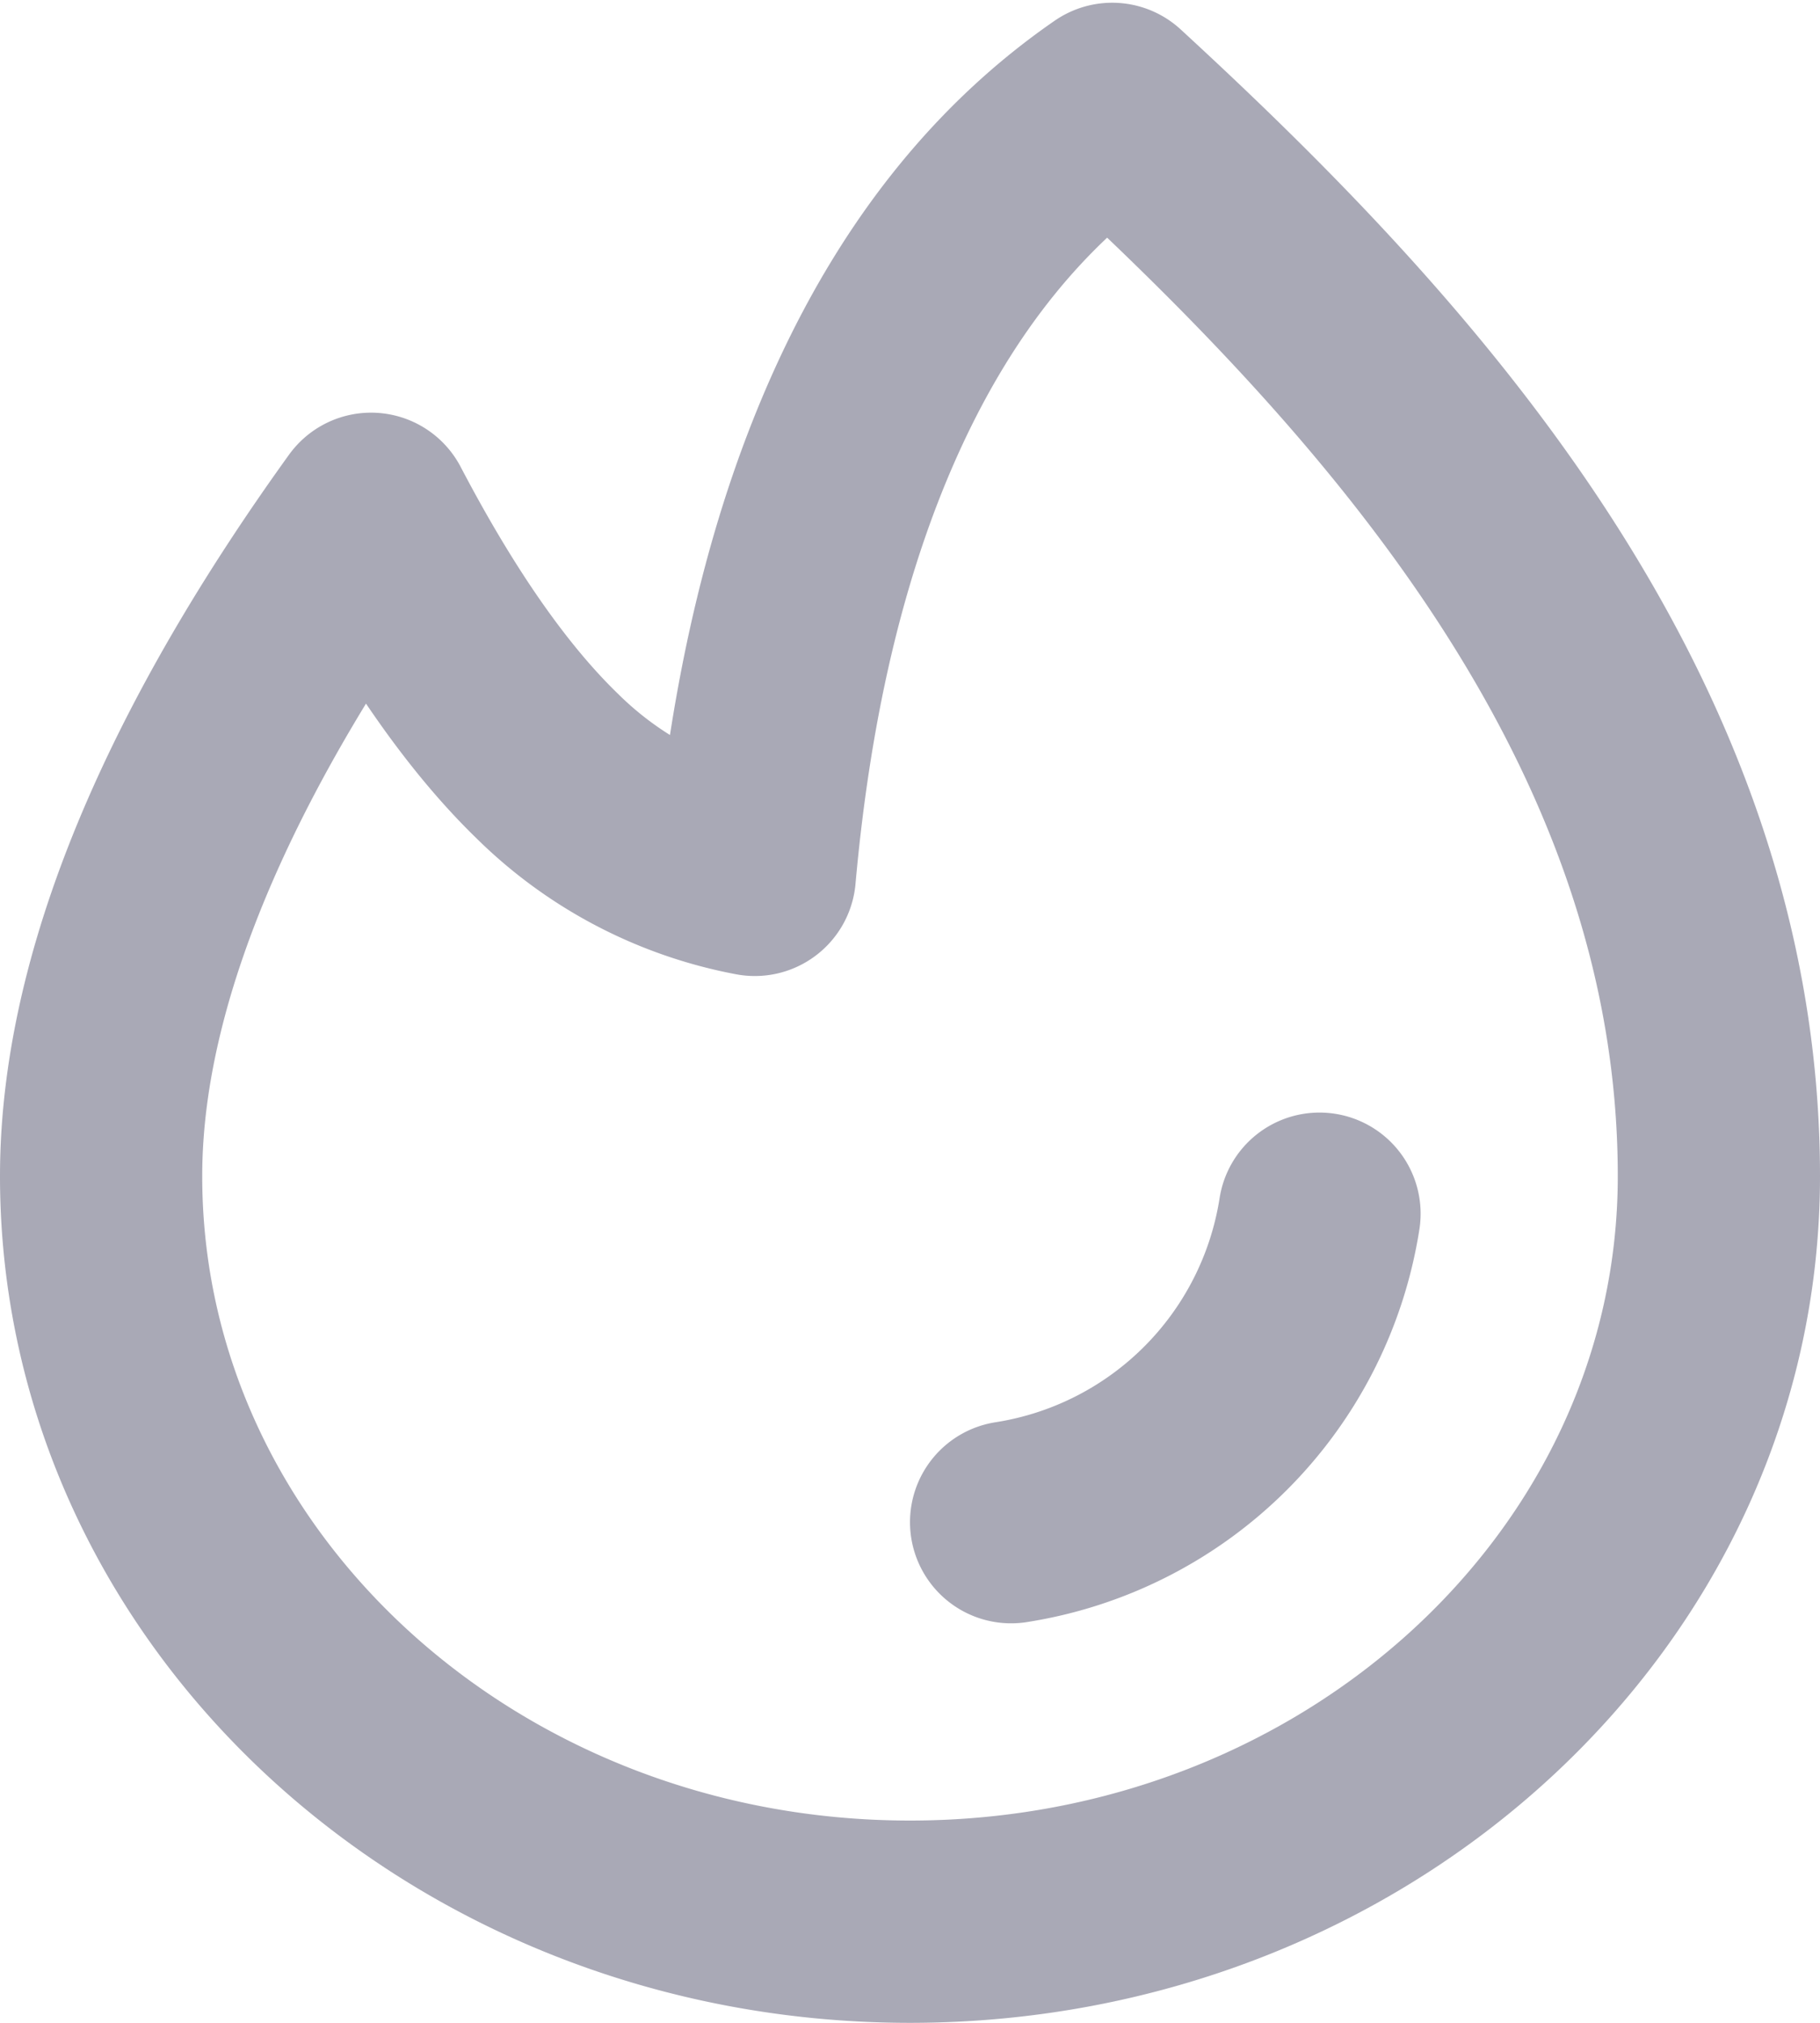 <svg viewBox="0 0 18 20" xmlns="http://www.w3.org/2000/svg"><g stroke="#a9a9b6" stroke-width="2" fill="none" fill-rule="evenodd" stroke-linecap="round" stroke-linejoin="round" class="stroke-000000"><path d="M1 11.629C1 15.699 4.582 19 9 19s8-3.3 8-7.371c0-4.563-3.221-8.046-6-10.602C9.995 1.72 9.195 2.712 8.6 4c-.595 1.288-.973 2.838-1.135 4.65a3.962 3.962 0 0 1-2.057-1.08C4.819 6.998 4.24 6.168 3.67 5.08 2.2 7.12 1 9.453 1 11.628Z"></path><path d="M13.05 12A3.659 3.659 0 0 1 10 15.05"></path></g></svg>
